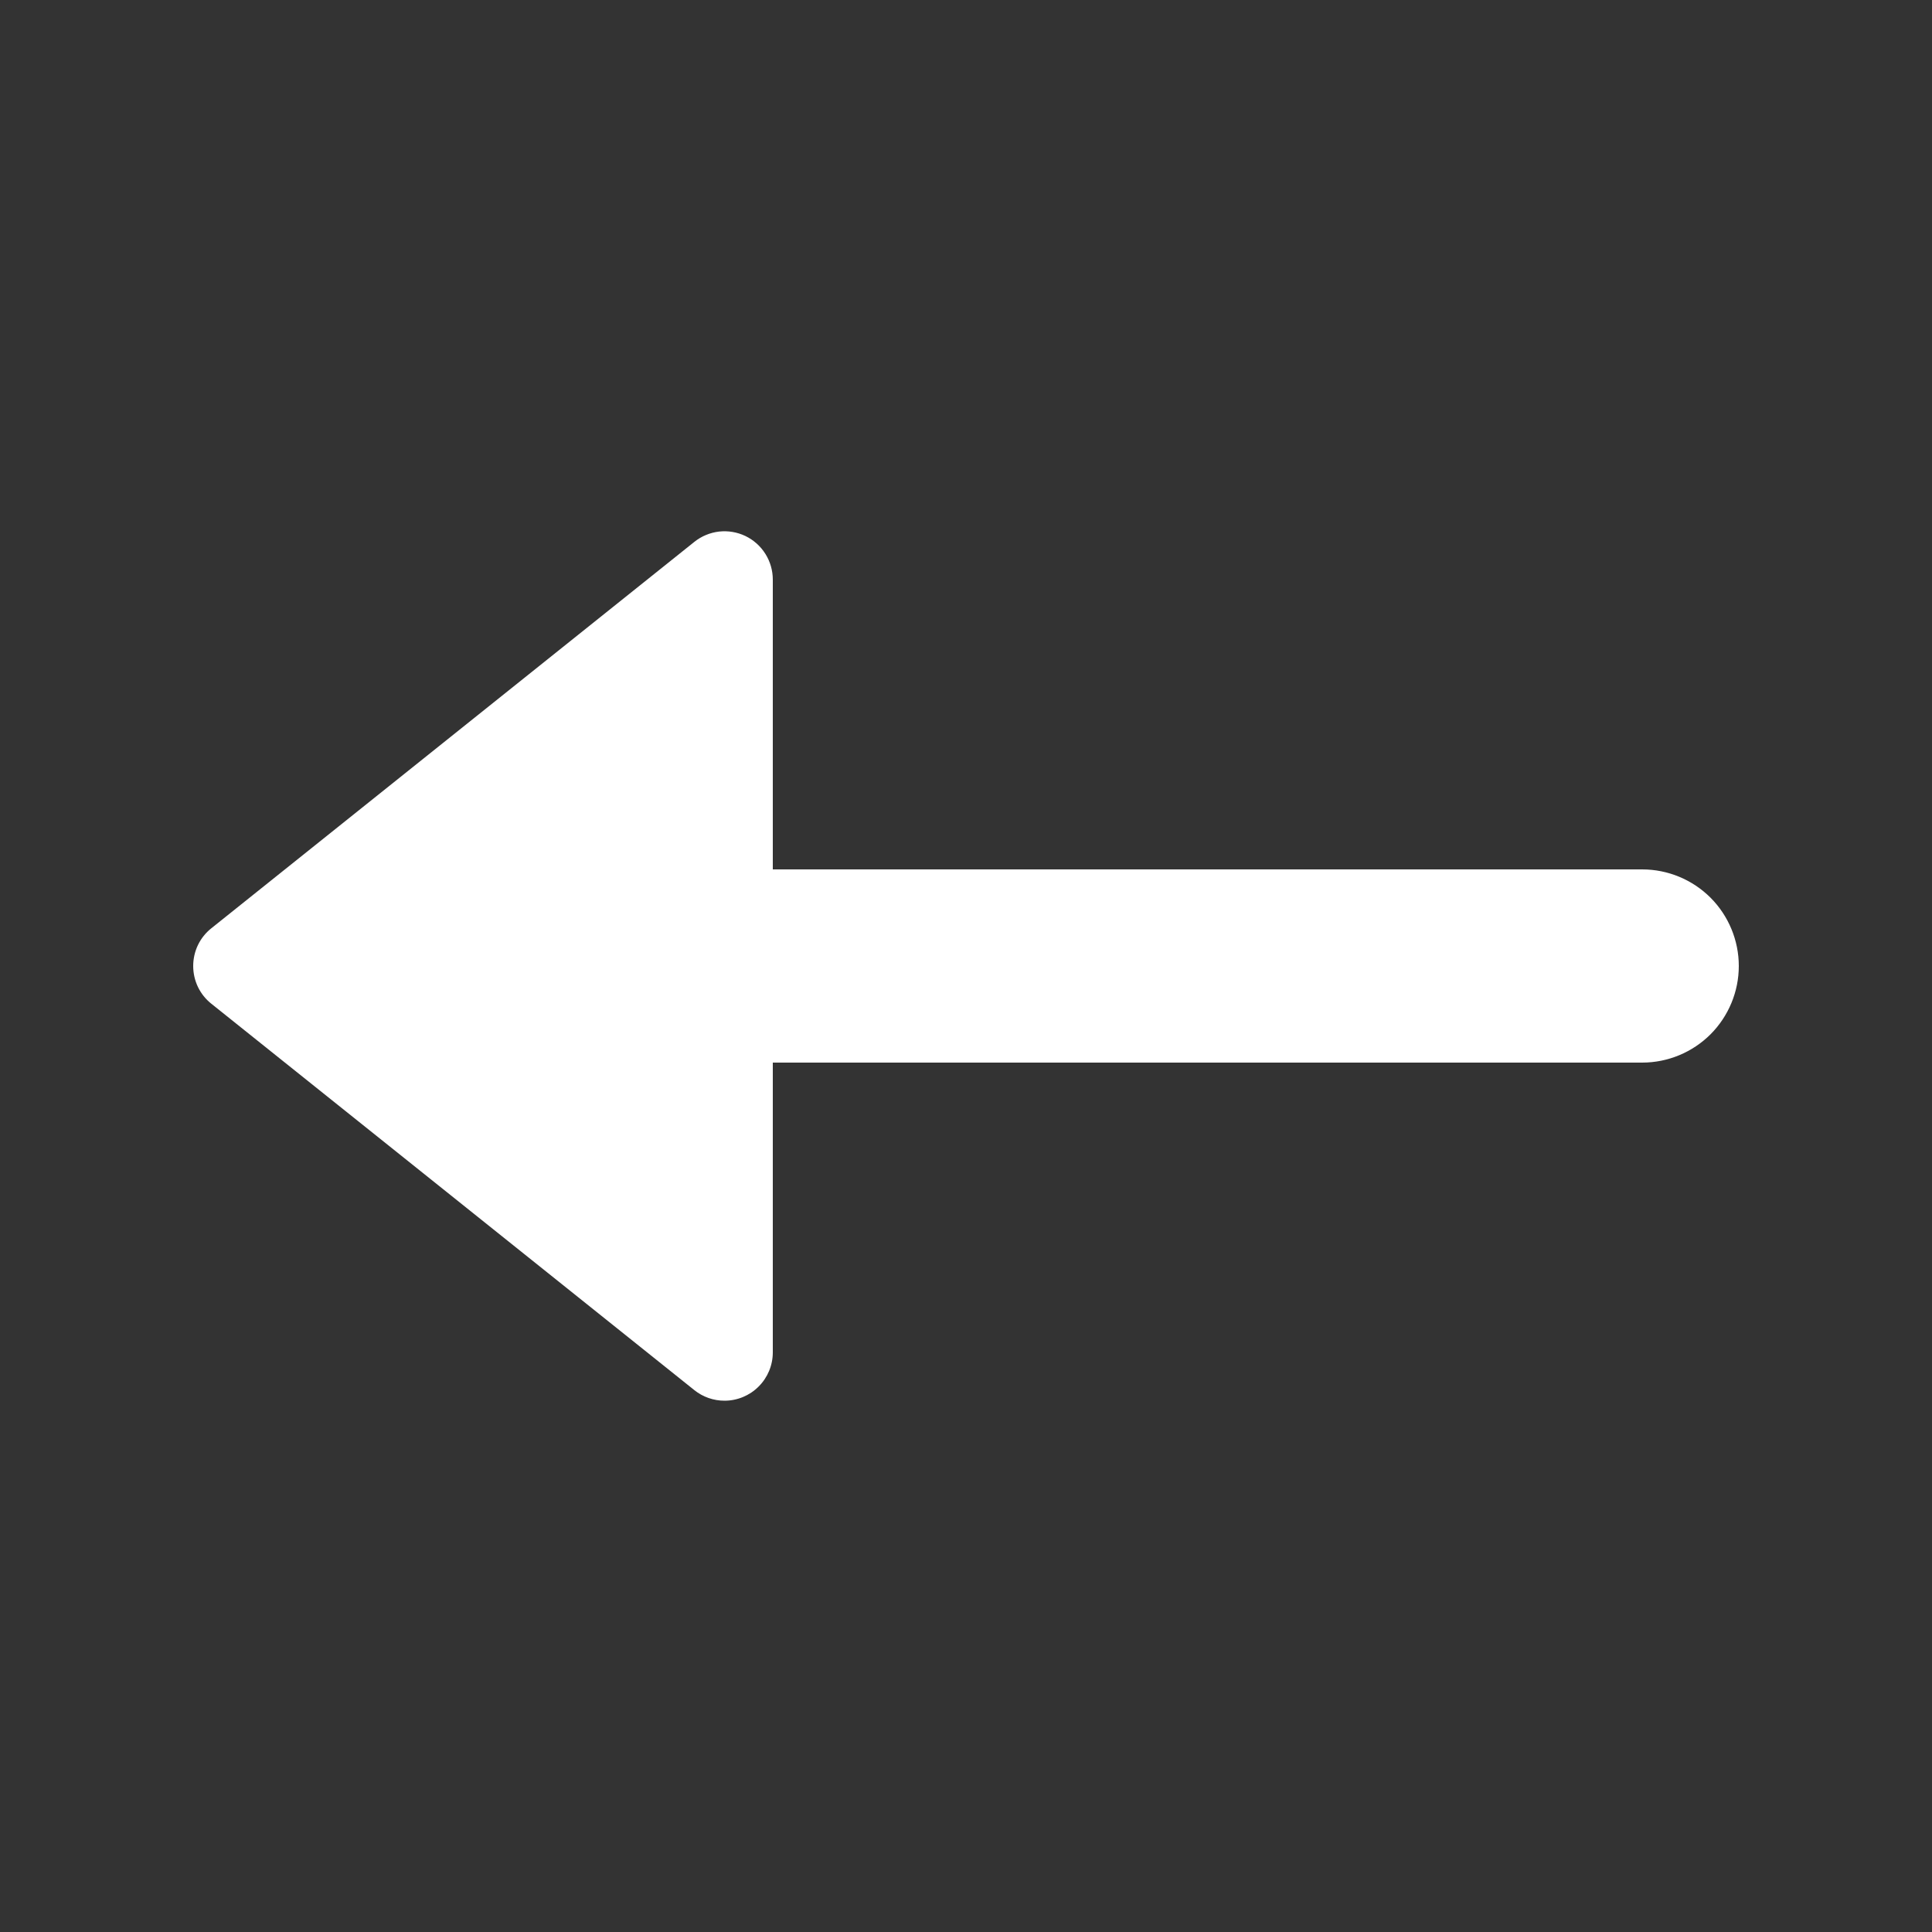 <svg width="36" height="36" viewBox="0 0 36 36" fill="none" xmlns="http://www.w3.org/2000/svg">
<rect x="0" y="0" width="36" height="36" fill="#333333" stroke="none"/>
<path d="M30.6 16.2L14.4 16.2L14.4 10.8C14.4 10.63 14.352 10.464 14.262 10.321C14.172 10.177 14.043 10.062 13.89 9.988C13.737 9.915 13.566 9.886 13.398 9.905C13.23 9.925 13.07 9.991 12.938 10.097L3.938 17.297C3.832 17.381 3.747 17.488 3.688 17.61C3.63 17.732 3.6 17.865 3.6 18C3.6 18.135 3.63 18.268 3.688 18.39C3.747 18.512 3.832 18.619 3.938 18.703L12.938 25.903C13.097 26.031 13.296 26.1 13.5 26.1C13.739 26.1 13.968 26.005 14.136 25.836C14.305 25.668 14.4 25.439 14.4 25.2L14.4 19.8L30.6 19.8C31.077 19.8 31.535 19.61 31.873 19.273C32.21 18.935 32.4 18.477 32.4 18C32.4 17.523 32.21 17.065 31.873 16.727C31.535 16.39 31.077 16.2 30.6 16.2Z" fill="white"/>
</svg>
